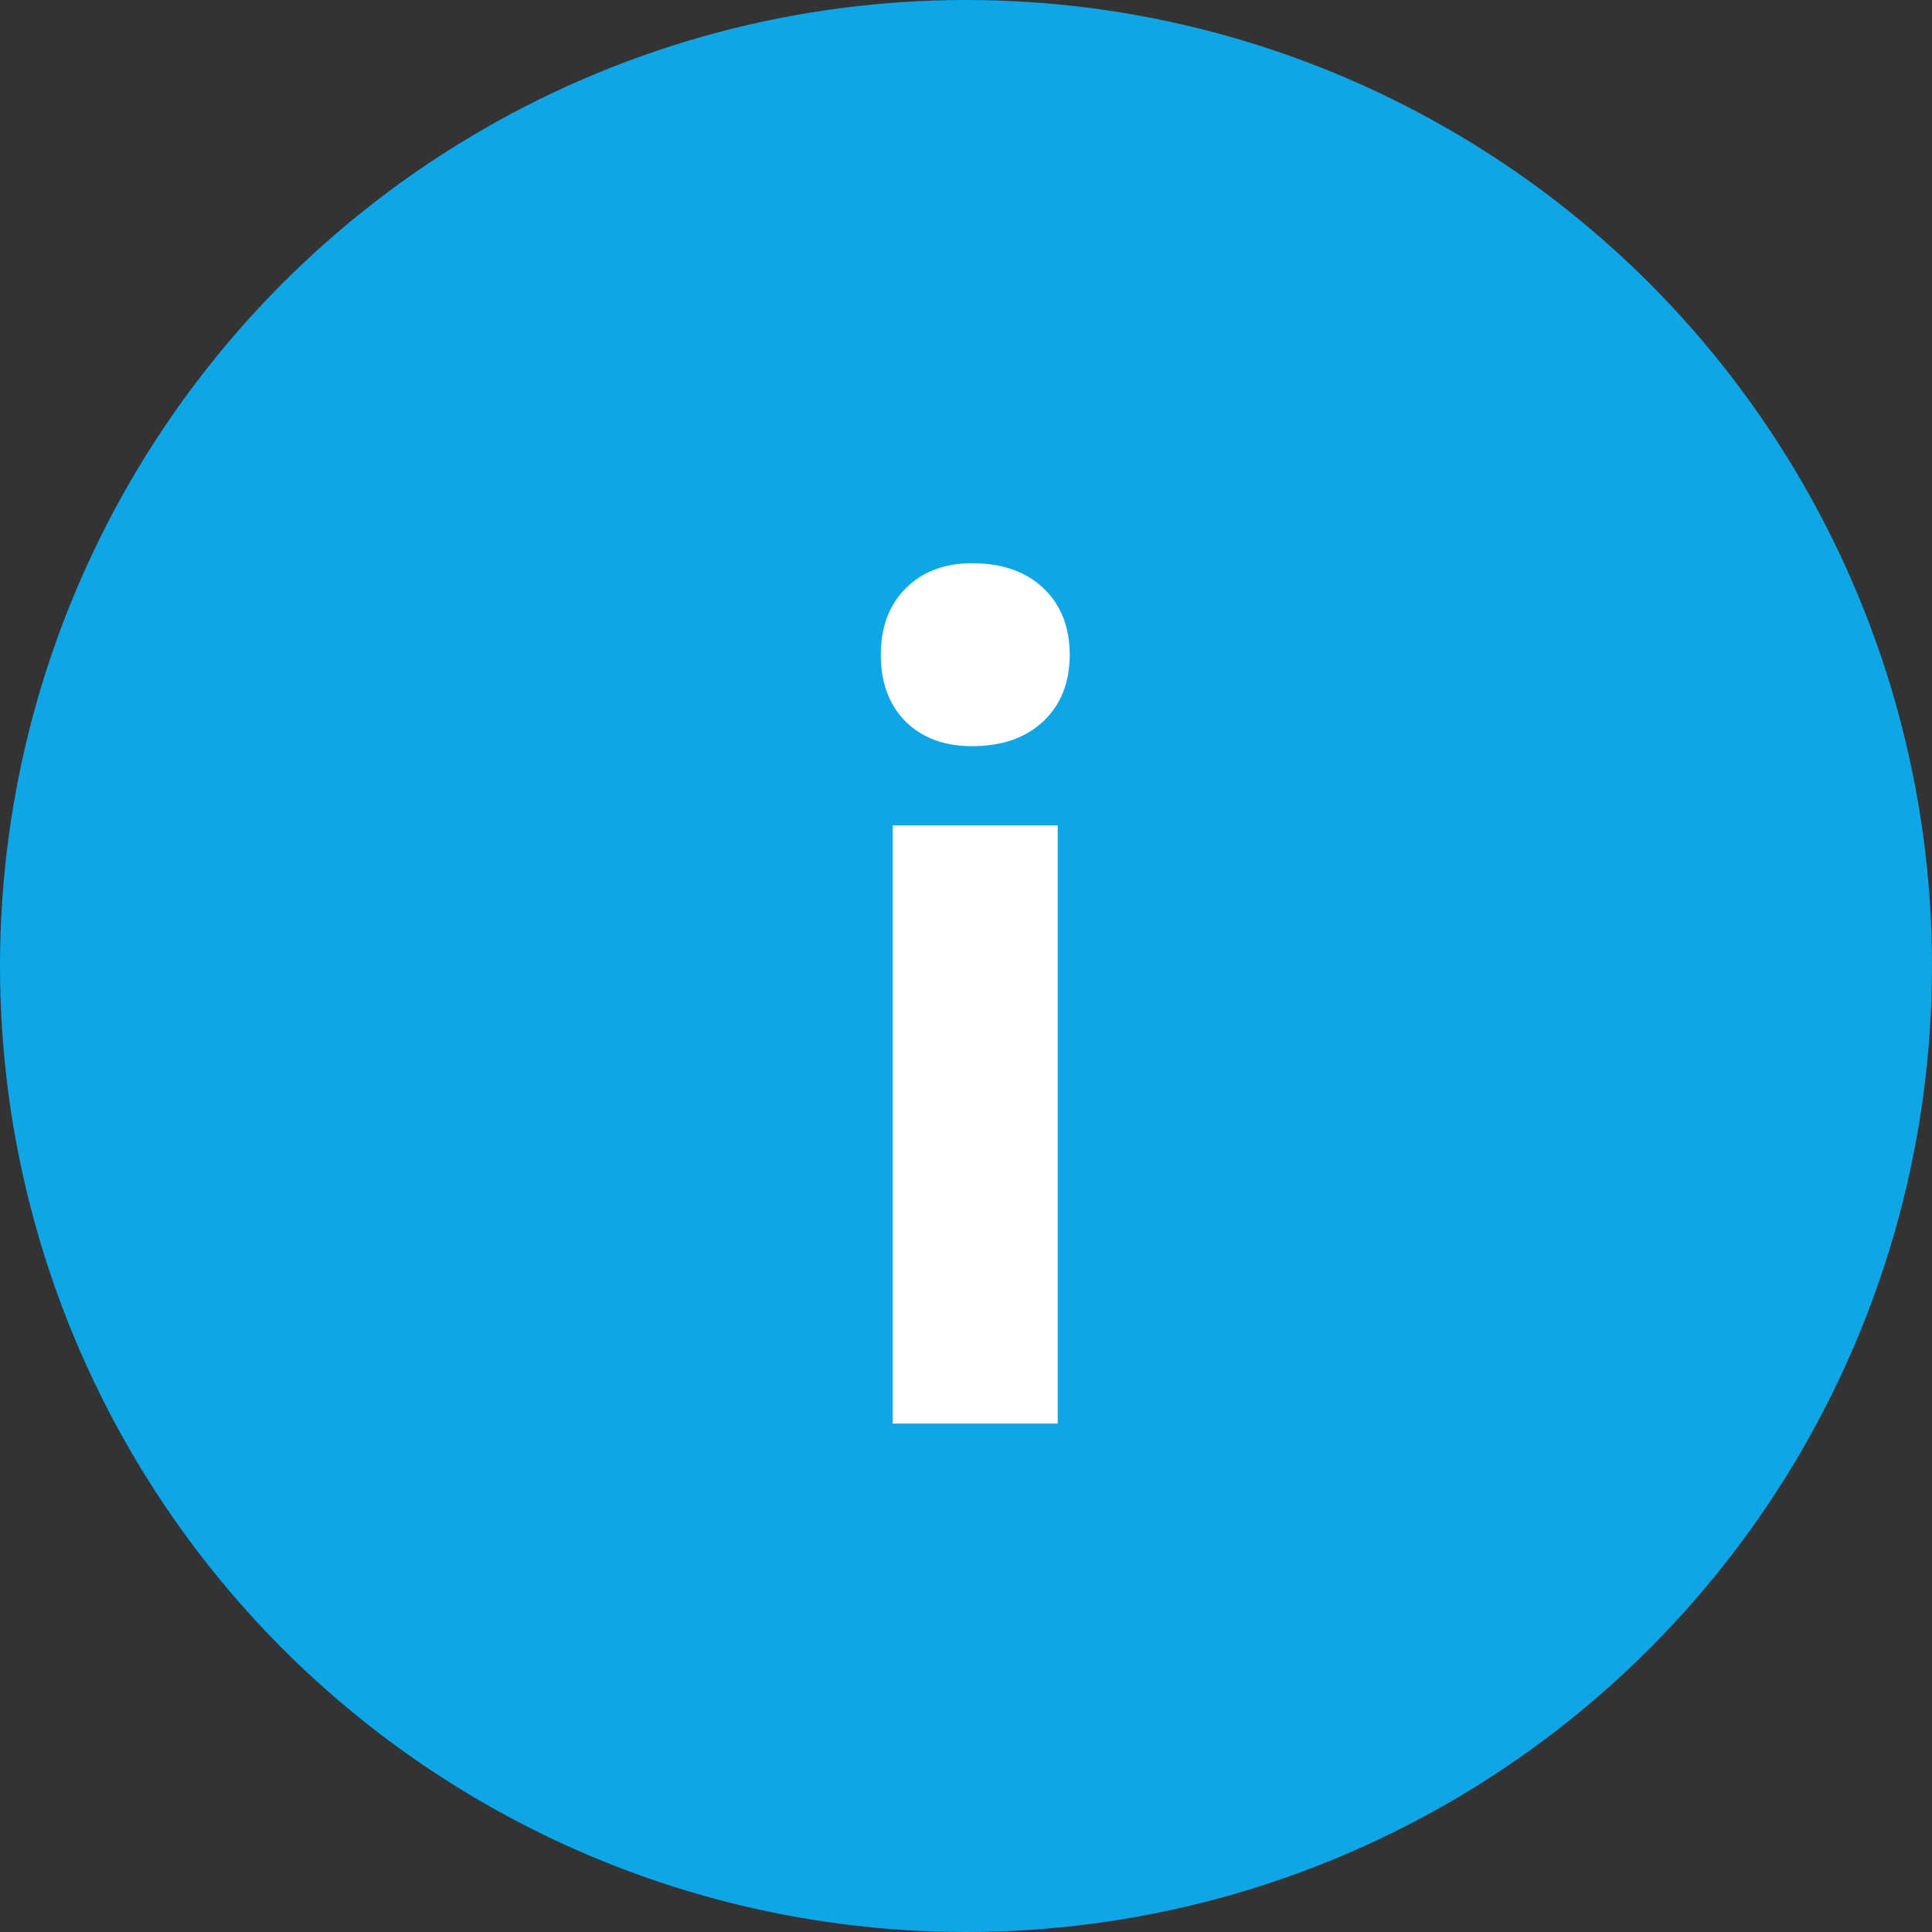 <svg width="19" height="19" viewBox="0 0 19 19" fill="none" xmlns="http://www.w3.org/2000/svg">
<rect x="0" y="0" width="19" height="19" fill="#333333" stroke="none"/>
<circle cx="9.5" cy="9.5" r="9.5" fill="#0EA6E7"/>
<path d="M10.402 8.117V14H8.779V8.117H10.402ZM10.262 5.785C10.434 5.949 10.52 6.168 10.52 6.441C10.52 6.711 10.434 6.928 10.262 7.092C10.09 7.256 9.855 7.338 9.559 7.338C9.285 7.338 9.066 7.256 8.902 7.092C8.742 6.928 8.662 6.711 8.662 6.441C8.662 6.168 8.744 5.949 8.908 5.785C9.072 5.621 9.289 5.539 9.559 5.539C9.855 5.539 10.09 5.621 10.262 5.785Z" fill="white"/>
</svg>
